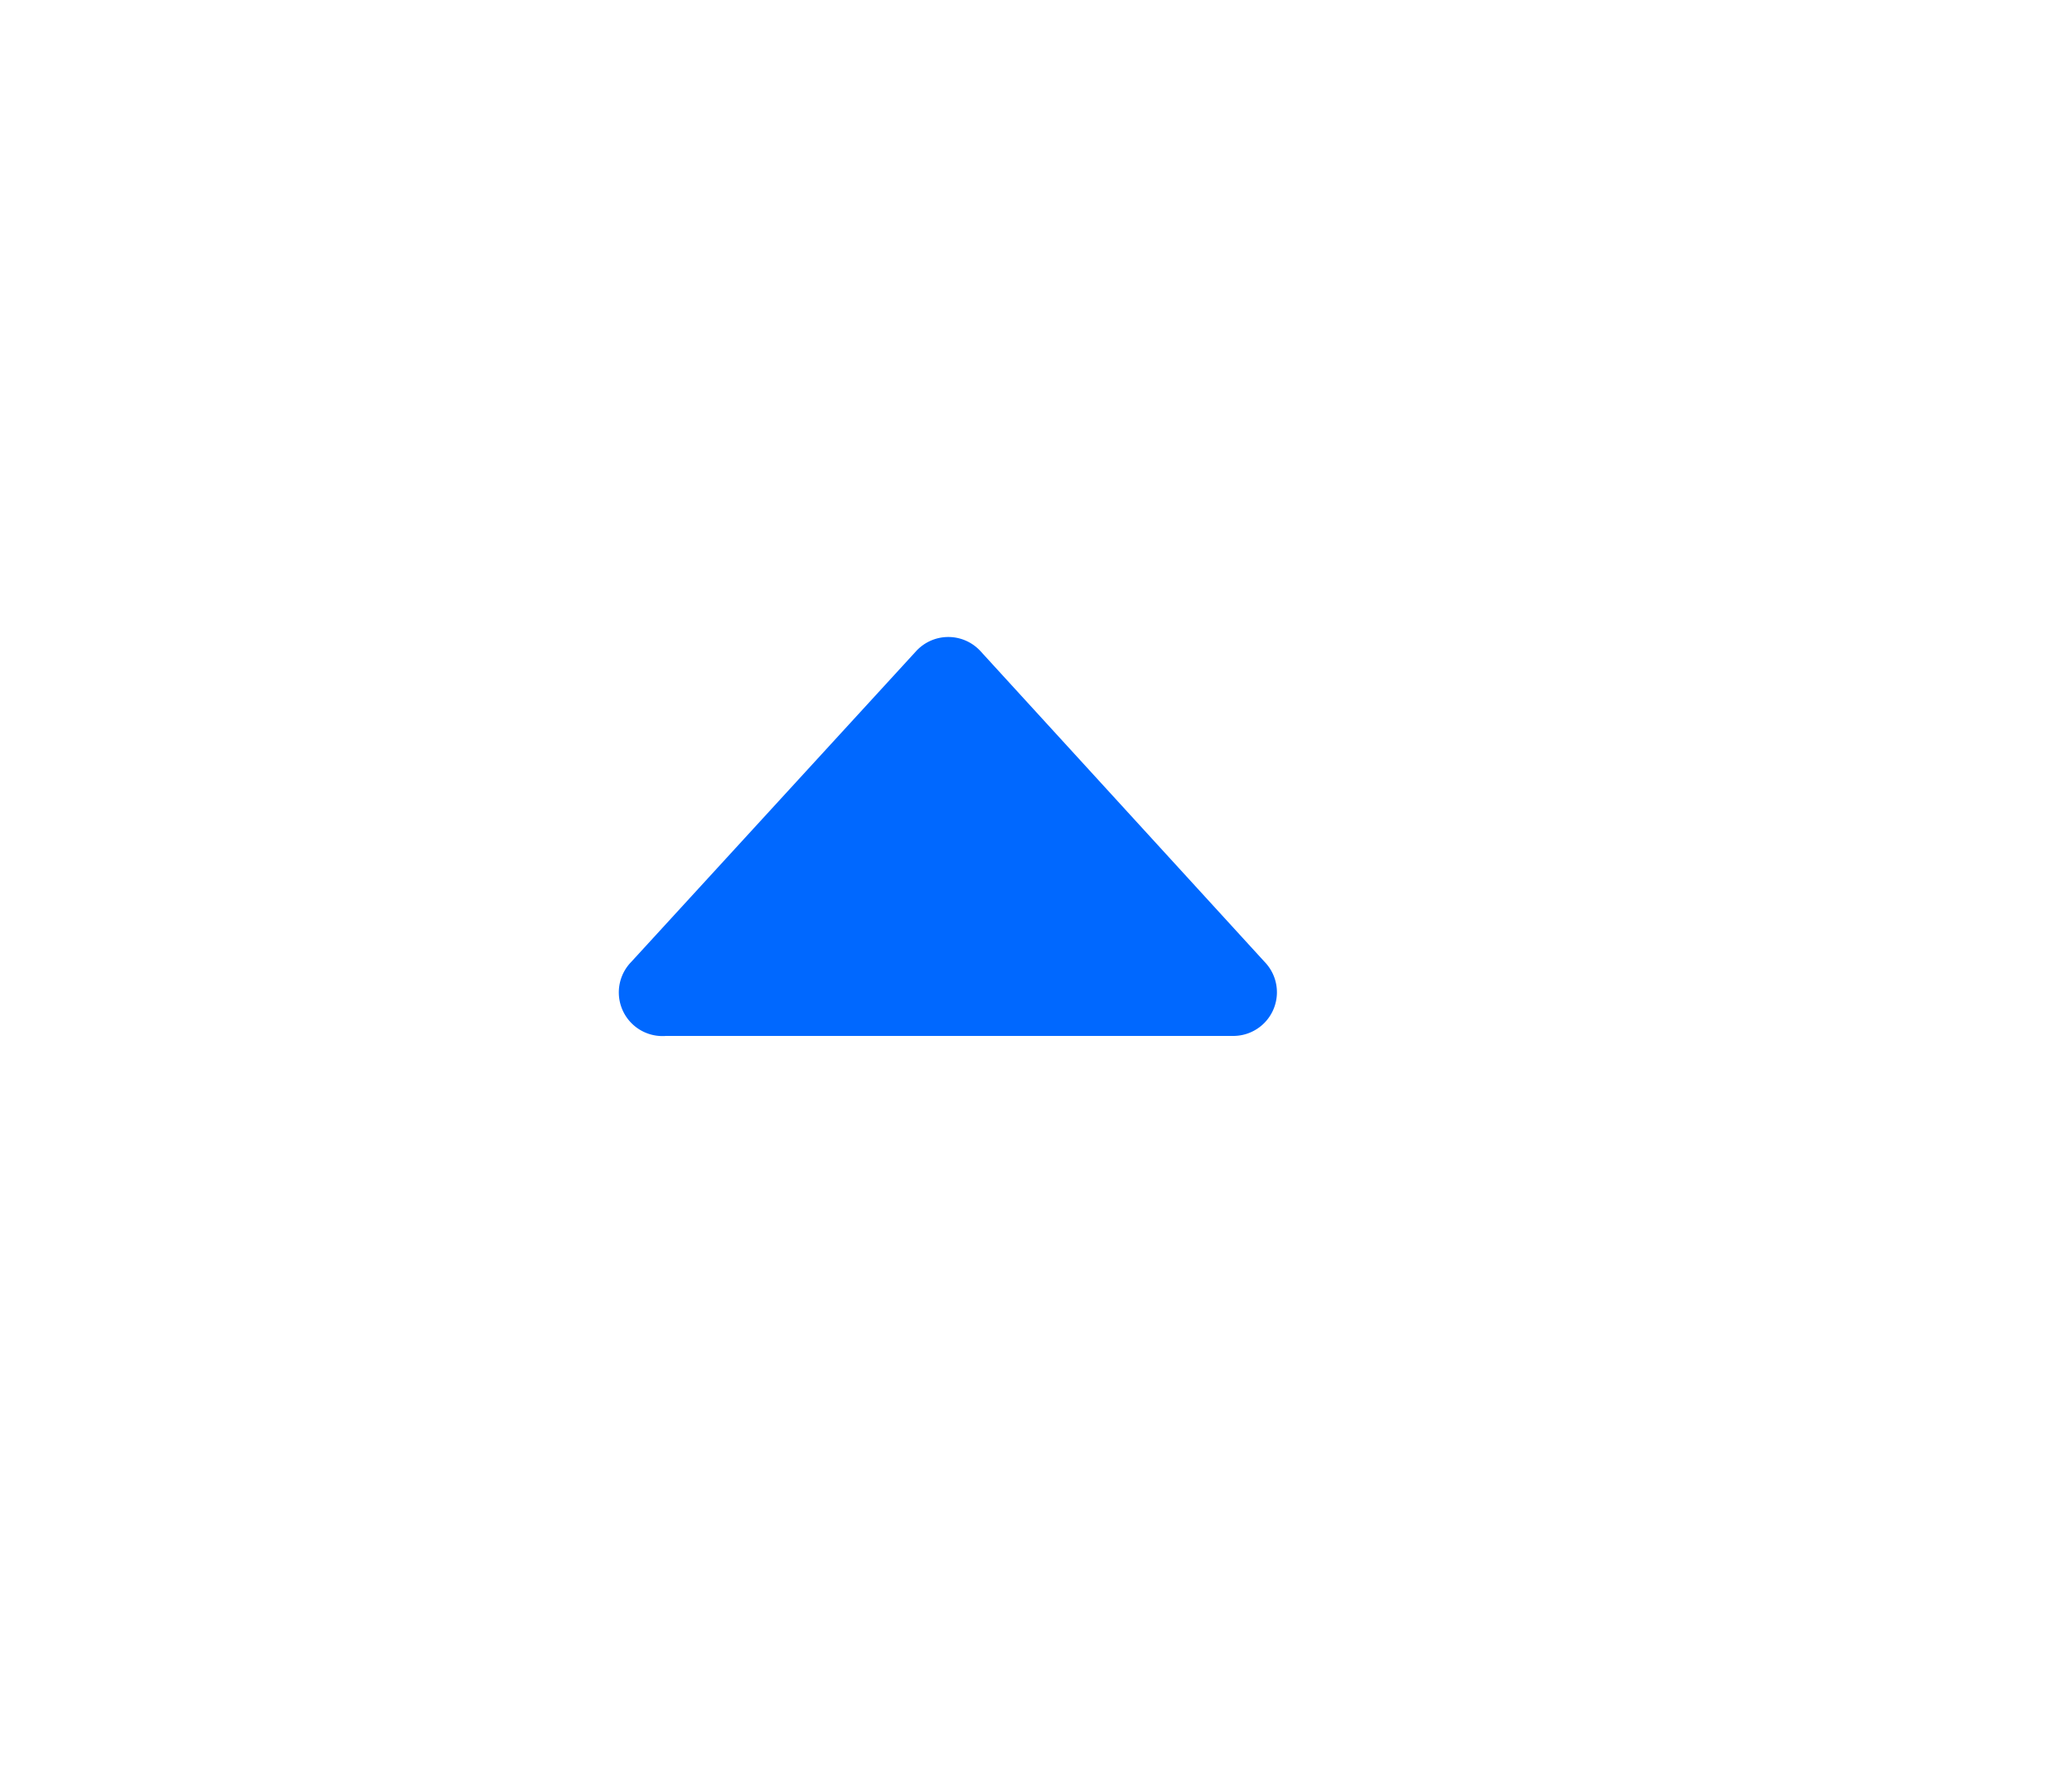 <svg xmlns="http://www.w3.org/2000/svg" 
    xmlns:xlink="http://www.w3.org/1999/xlink" viewBox="0 0 28 24">
    <path d="M9,14h7.67a.59.59,0,0,0,.42-1L13.25,8.8a.59.59,0,0,0-.87,0L8.53,13A.59.59,0,0,0,9,14Z" fill="#0068ff"/>
</svg>